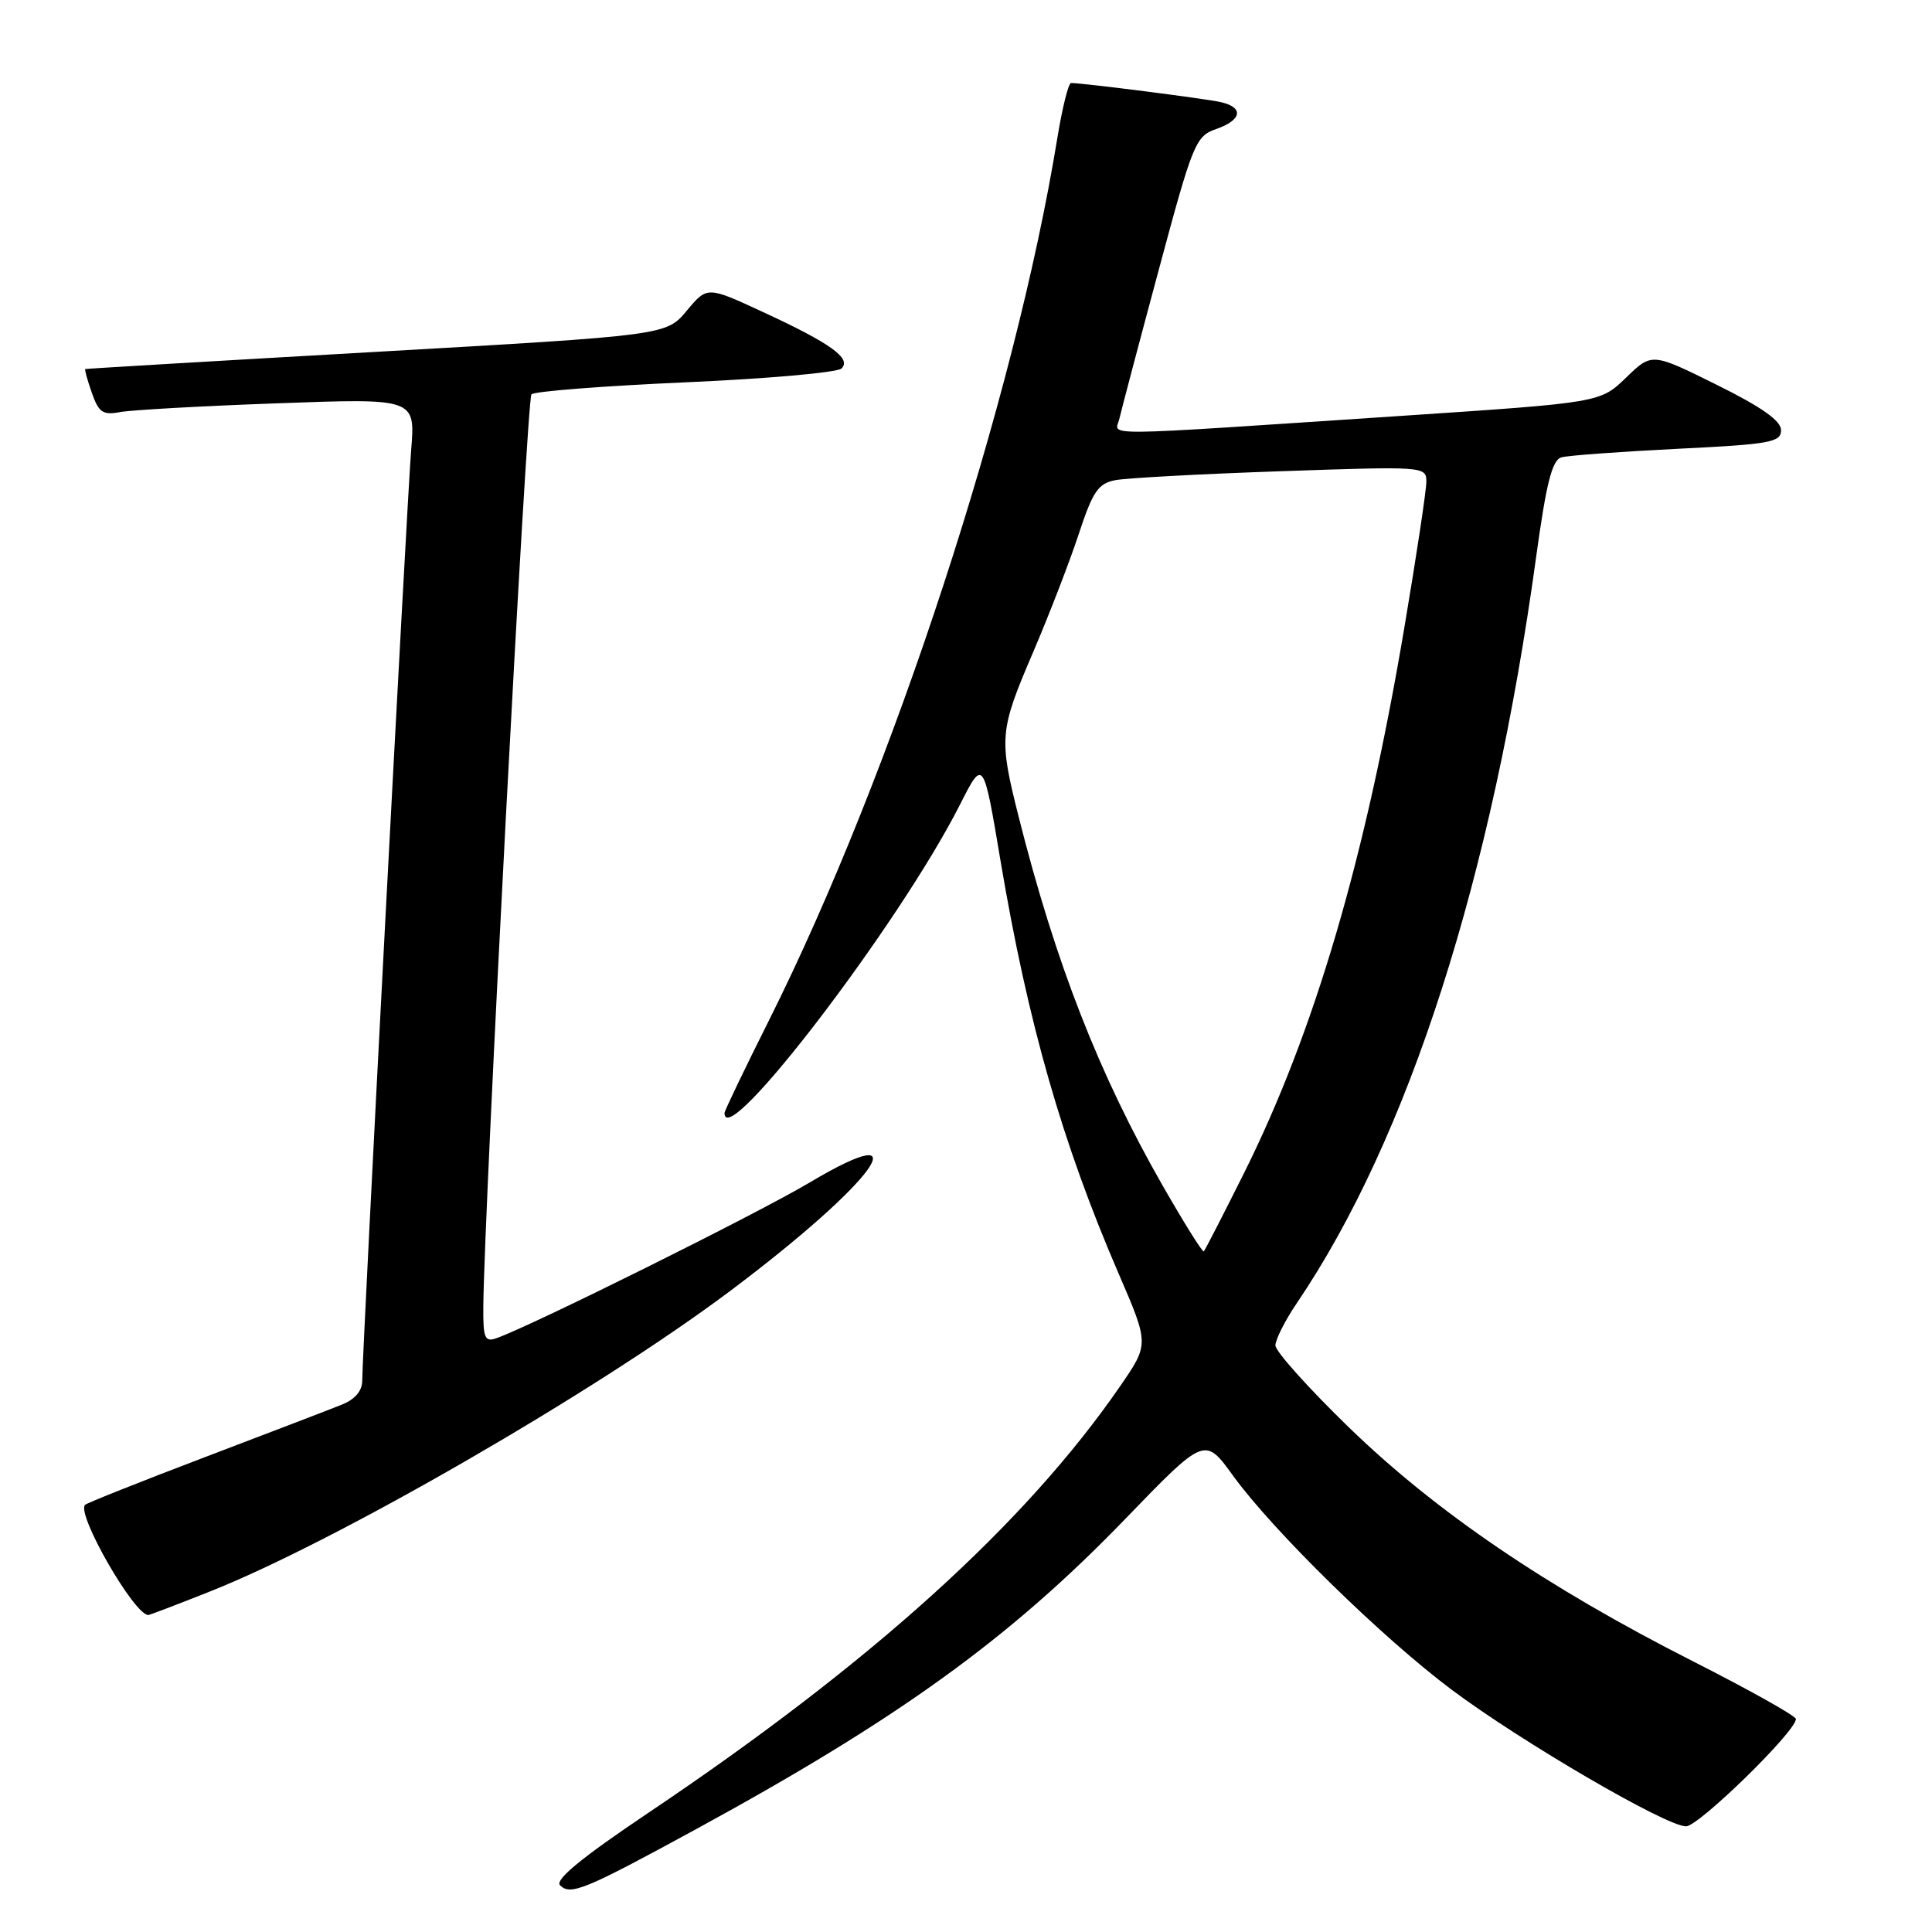 <?xml version="1.0" encoding="UTF-8" standalone="no"?>
<!DOCTYPE svg PUBLIC "-//W3C//DTD SVG 1.1//EN" "http://www.w3.org/Graphics/SVG/1.1/DTD/svg11.dtd" >
<svg xmlns="http://www.w3.org/2000/svg" xmlns:xlink="http://www.w3.org/1999/xlink" version="1.1" viewBox="0 0 256 256">
 <g >
 <path fill="currentColor"
d=" M 92.24 242.37 C 119.08 227.74 133.82 217.09 149.09 201.28 C 159.64 190.36 159.64 190.36 163.38 195.53 C 168.71 202.88 183.15 217.01 192.37 223.91 C 201.67 230.86 220.78 242.00 223.41 242.00 C 225.08 242.00 237.92 229.48 237.97 227.78 C 237.99 227.39 231.80 223.92 224.21 220.07 C 204.90 210.27 190.27 200.32 178.75 189.15 C 173.39 183.95 169.00 179.06 169.00 178.28 C 169.00 177.50 170.27 174.98 171.83 172.68 C 186.67 150.77 197.72 116.32 203.55 73.77 C 204.90 63.95 205.67 60.94 206.90 60.60 C 207.78 60.35 214.69 59.85 222.25 59.47 C 234.55 58.87 236.00 58.61 236.00 57.00 C 236.00 55.75 233.42 53.93 227.44 50.97 C 218.88 46.73 218.88 46.73 215.46 50.04 C 212.04 53.35 212.04 53.35 185.77 55.10 C 144.33 57.85 147.79 57.82 148.32 55.50 C 148.57 54.40 150.91 45.53 153.53 35.80 C 158.05 18.96 158.42 18.05 161.14 17.10 C 164.57 15.91 164.85 14.23 161.75 13.53 C 159.73 13.07 143.49 11.00 141.92 11.00 C 141.58 11.00 140.76 14.26 140.11 18.25 C 134.46 52.97 118.27 102.50 101.88 135.23 C 98.64 141.69 96.00 147.20 96.00 147.48 C 96.00 152.77 119.27 122.29 127.20 106.62 C 130.30 100.50 130.30 100.50 132.59 114.15 C 136.21 135.60 140.75 151.46 148.24 168.80 C 152.26 178.10 152.26 178.10 148.45 183.64 C 135.87 201.91 115.42 220.40 85.83 240.26 C 77.04 246.17 73.49 249.09 74.21 249.81 C 75.60 251.20 77.49 250.41 92.24 242.37 Z  M 27.72 210.92 C 44.52 204.28 78.98 184.38 96.71 171.09 C 115.85 156.73 122.52 147.62 107.23 156.72 C 100.36 160.81 70.30 175.75 65.75 177.33 C 64.24 177.85 64.01 177.29 64.04 173.22 C 64.16 159.88 69.81 52.86 70.42 52.25 C 70.81 51.85 79.99 51.14 90.82 50.66 C 101.64 50.19 110.95 49.36 111.50 48.83 C 112.87 47.51 110.11 45.51 101.11 41.35 C 93.71 37.92 93.71 37.92 91.00 41.17 C 88.28 44.43 88.28 44.43 49.89 46.62 C 28.77 47.82 11.41 48.85 11.30 48.90 C 11.19 48.96 11.58 50.37 12.17 52.05 C 13.07 54.64 13.63 55.03 15.87 54.61 C 17.31 54.33 26.72 53.80 36.77 53.44 C 55.04 52.77 55.04 52.77 54.48 59.63 C 53.91 66.72 48.00 179.10 48.00 182.91 C 48.00 184.31 47.05 185.43 45.25 186.14 C 43.74 186.75 35.57 189.88 27.10 193.10 C 18.63 196.32 11.51 199.16 11.27 199.40 C 10.08 200.58 17.78 214.00 19.65 214.00 C 19.81 214.00 23.45 212.62 27.72 210.92 Z  M 154.08 157.14 C 145.61 142.34 139.87 127.63 134.96 108.16 C 132.35 97.80 132.43 96.83 136.86 86.50 C 138.98 81.55 141.71 74.49 142.92 70.82 C 144.80 65.10 145.51 64.06 147.81 63.62 C 149.29 63.34 159.16 62.80 169.75 62.44 C 188.71 61.78 189.00 61.80 189.00 63.82 C 189.00 64.95 187.69 73.66 186.08 83.18 C 180.91 113.83 174.17 136.74 164.81 155.50 C 162.06 161.00 159.68 165.64 159.51 165.81 C 159.35 165.98 156.91 162.08 154.08 157.14 Z "/>
</g>
</svg>